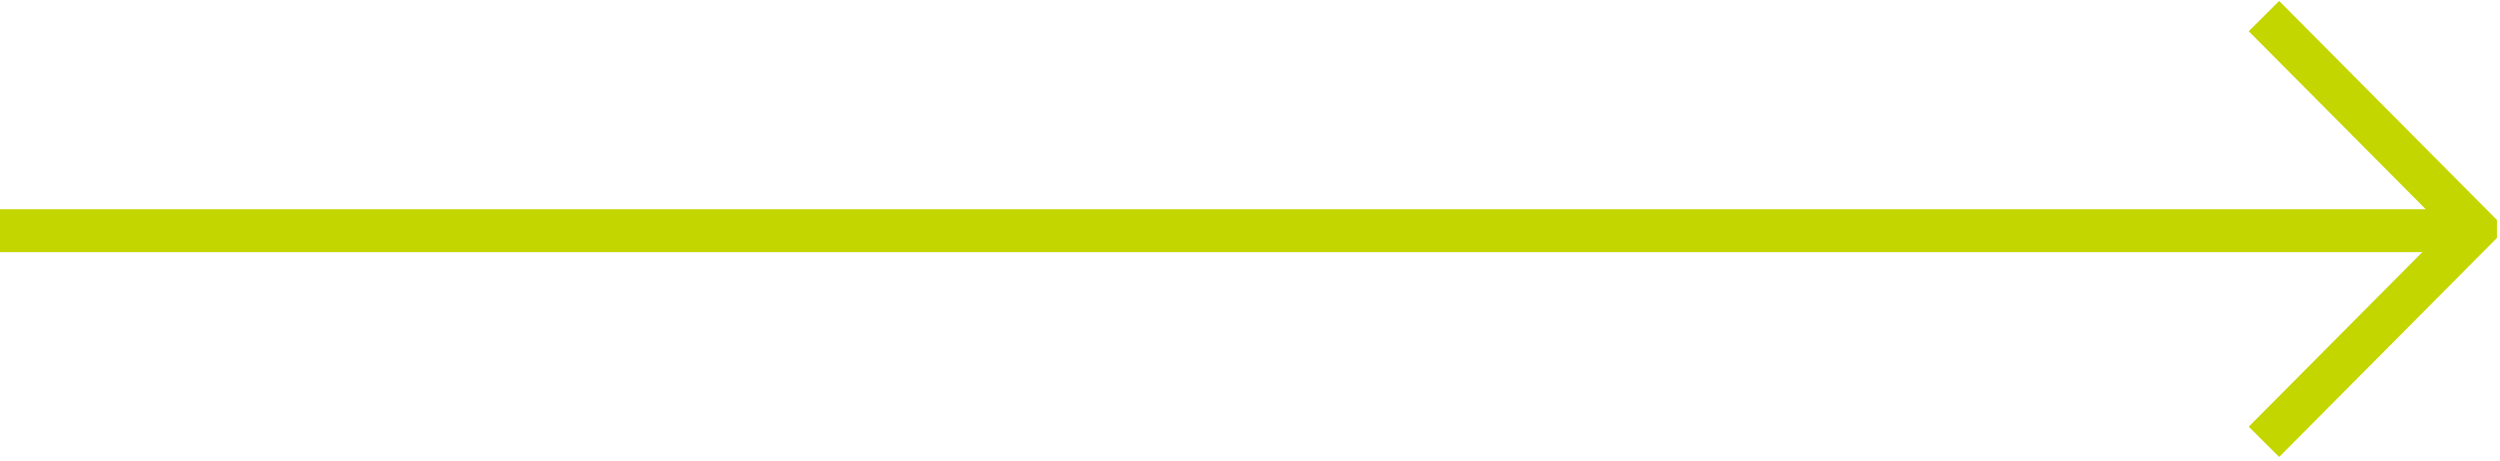 <svg width="466" height="86" viewBox="0 0 466 86" fill="none" xmlns="http://www.w3.org/2000/svg">
<path d="M422 82.356L461.428 42.702V42.65L422 3" stroke="#C3D600" stroke-width="8" stroke-miterlimit="10"/>
<path d="M456 43H0" stroke="#C3D600" stroke-width="8" stroke-miterlimit="10"/>
</svg>
